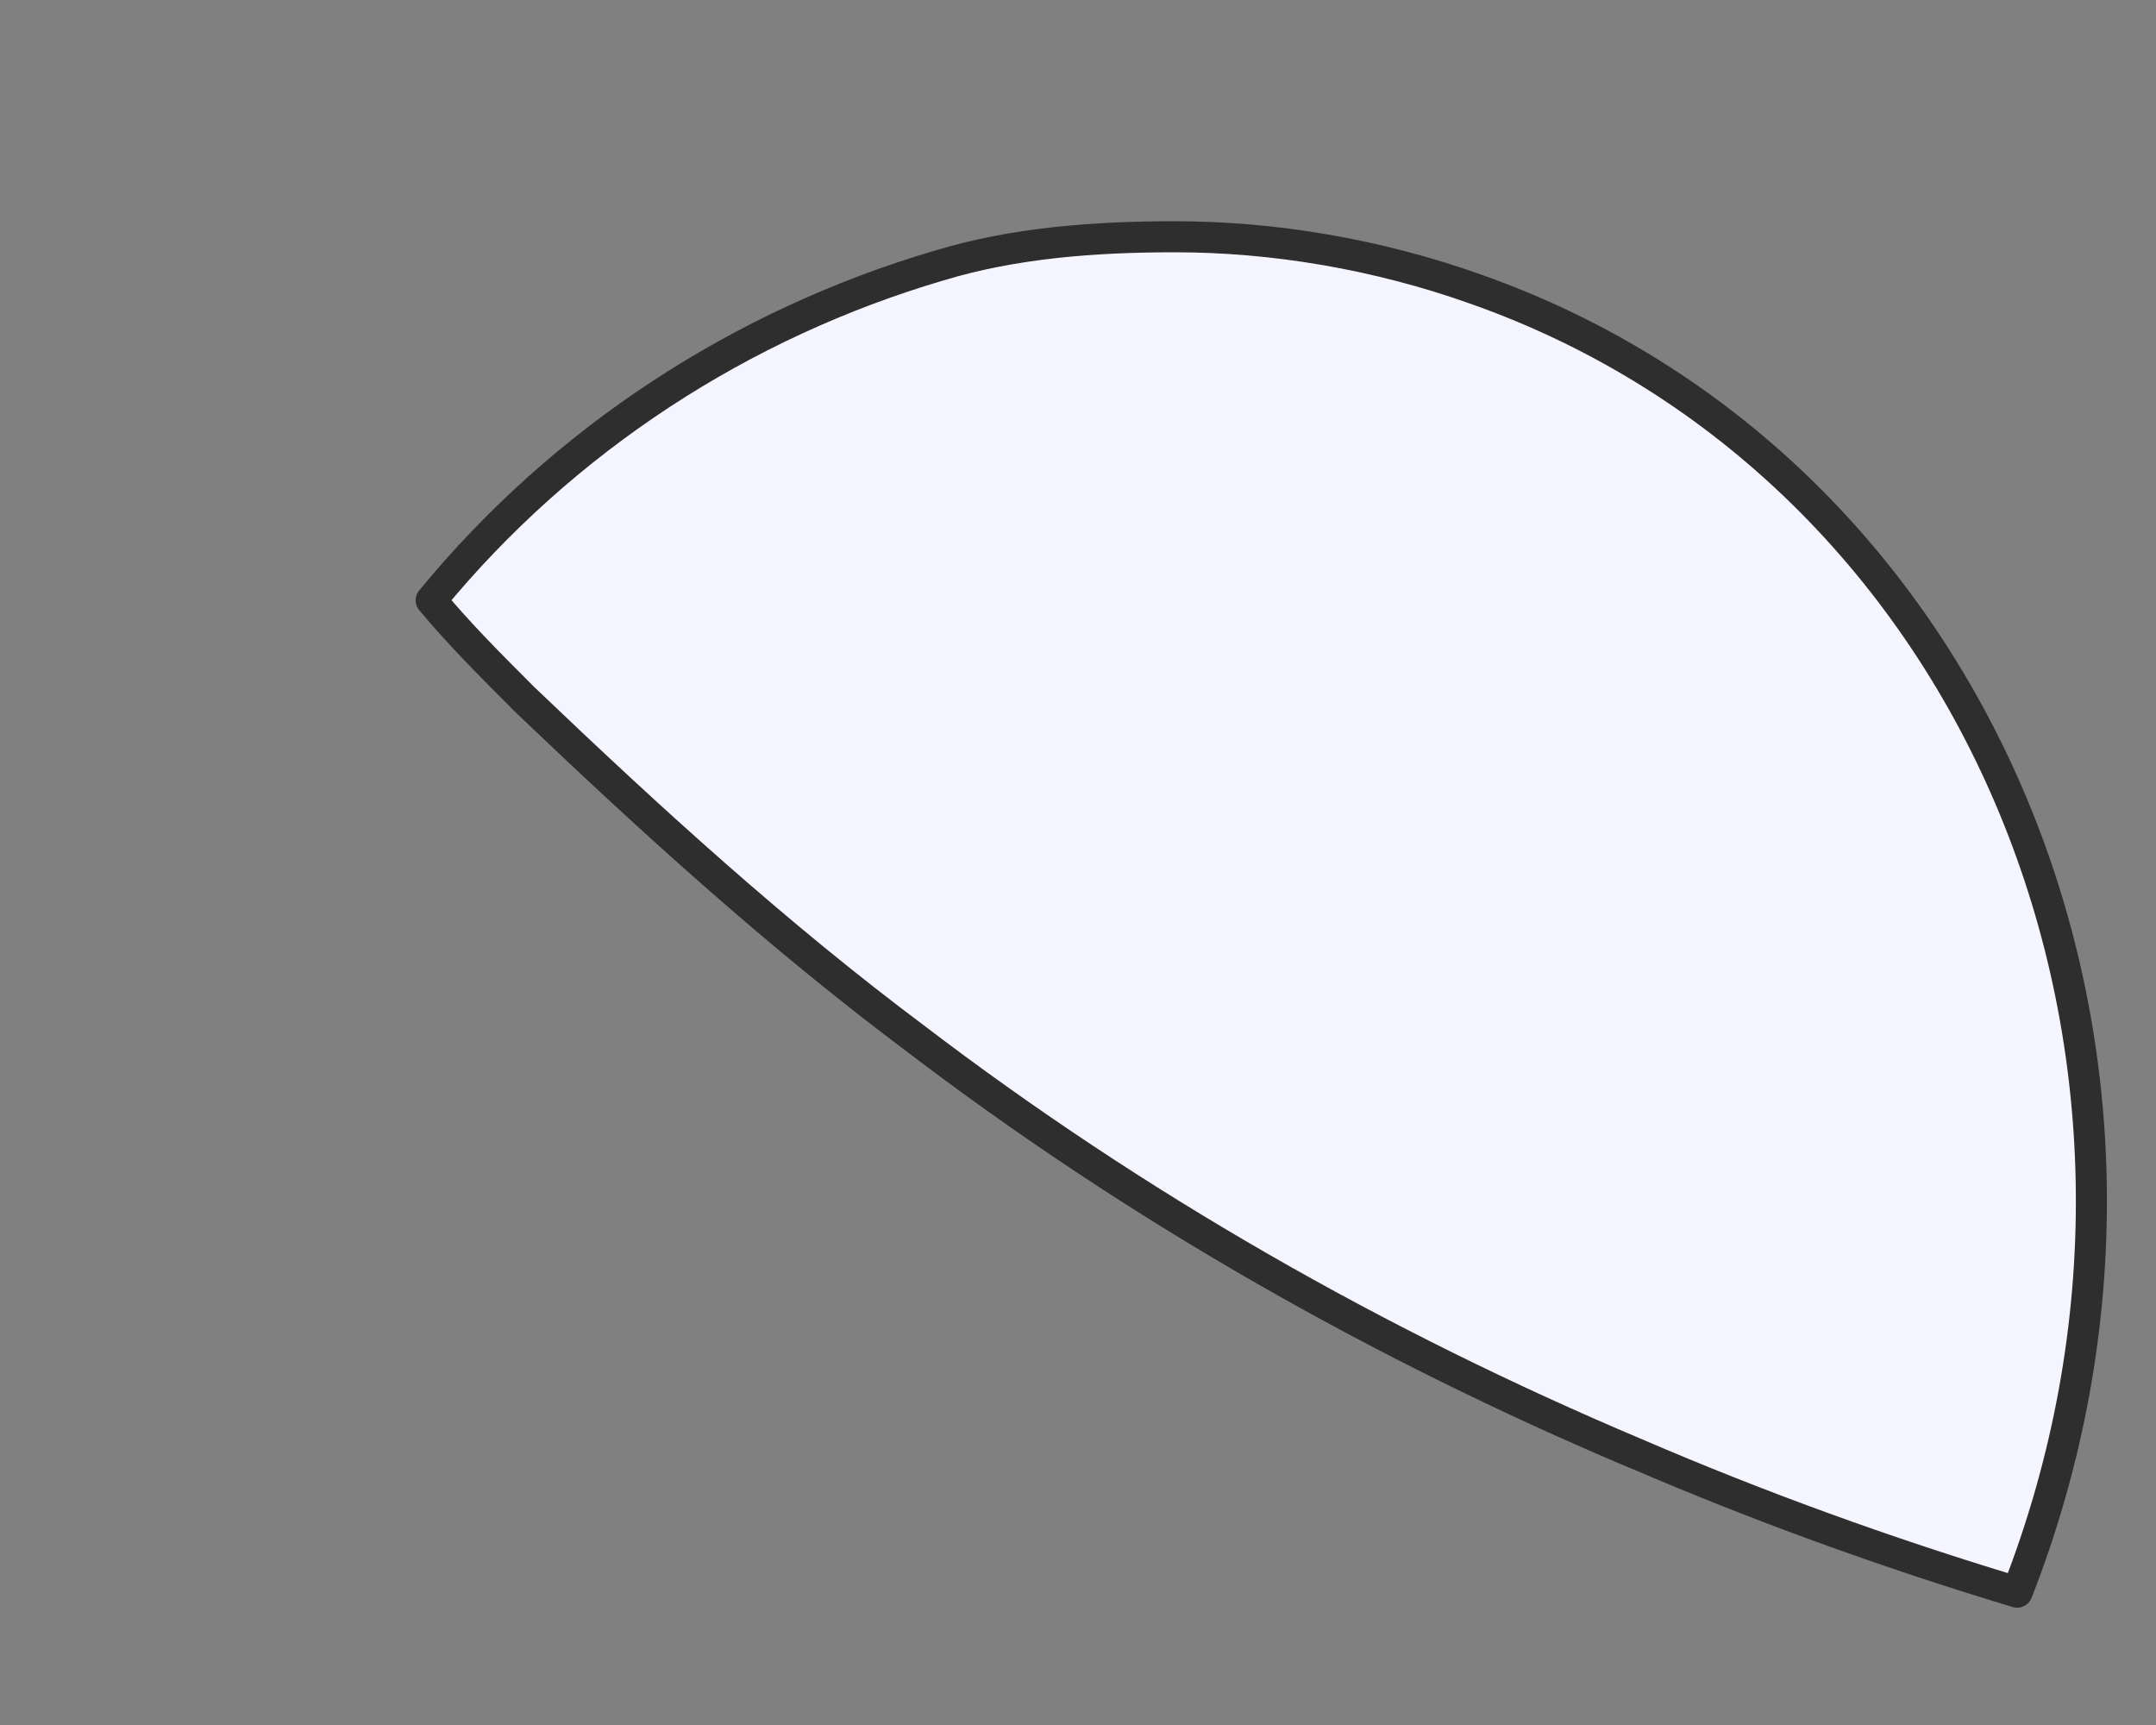 <svg width="5" height="4" viewBox="0 0 5 4" fill="none" xmlns="http://www.w3.org/2000/svg">
<rect x="0" y="0" width="5" height="4" fill="#808080" stroke="none"/>
<path d="M3.795 3.371C3.193 3.117 2.632 2.796 2.123 2.408C1.802 2.167 1.508 1.9 1.214 1.619C1.495 1.432 1.829 1.325 2.15 1.312H2.19C2.351 1.312 2.525 1.338 2.685 1.392C3.461 1.673 3.889 2.502 3.795 3.371Z" fill="#F5F5FF" stroke="#2E2E2E" stroke-width="0.072" stroke-miterlimit="10" stroke-linecap="round" stroke-linejoin="round"/>
<path d="M4.678 3.692C4.37 3.599 4.076 3.492 3.795 3.371C3.193 3.117 2.632 2.796 2.123 2.408C1.802 2.168 1.508 1.9 1.214 1.619C1.134 1.539 1.067 1.472 1 1.392C1.308 1.017 1.722 0.75 2.177 0.616C2.351 0.563 2.538 0.549 2.725 0.549C2.953 0.549 3.193 0.589 3.421 0.67C4.598 1.084 5.159 2.462 4.678 3.692Z" fill="#F5F5FF" stroke="#2E2E2E" stroke-width="0.072" stroke-miterlimit="10" stroke-linecap="round" stroke-linejoin="round"/>
</svg>
